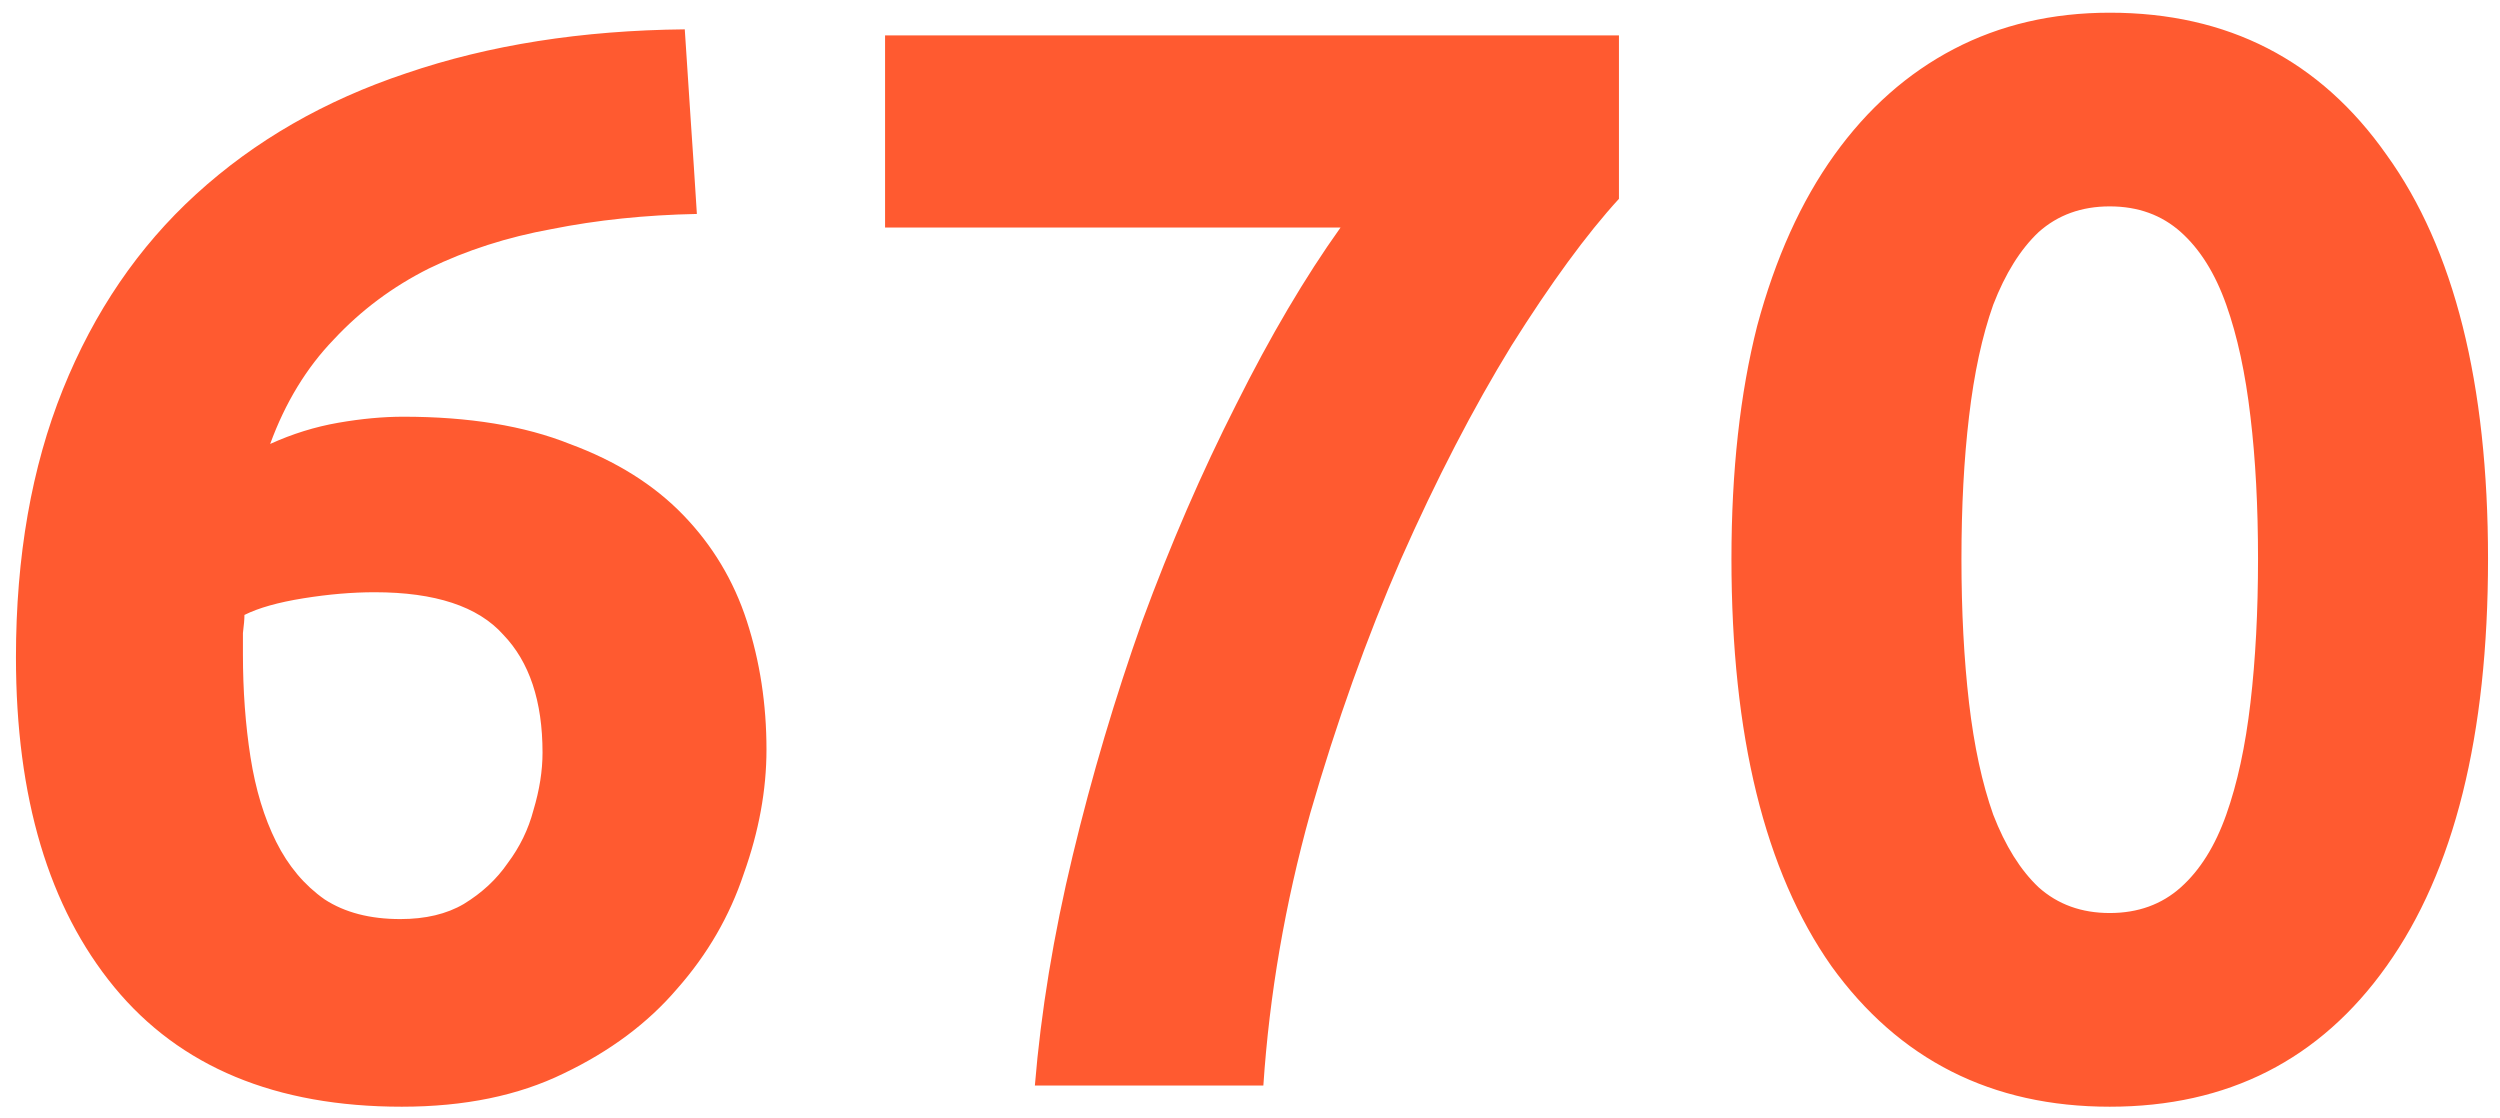 <svg width="76" height="34" viewBox="0 0 76 34" fill="none" xmlns="http://www.w3.org/2000/svg">
<path d="M11.387 18.004C10.713 18.004 9.992 18.065 9.225 18.188C8.459 18.311 7.861 18.479 7.431 18.694C7.431 18.817 7.416 19.001 7.385 19.246C7.385 19.491 7.385 19.706 7.385 19.89C7.385 20.994 7.462 22.037 7.615 23.018C7.769 23.999 8.029 24.858 8.397 25.594C8.765 26.33 9.256 26.913 9.869 27.342C10.482 27.741 11.249 27.94 12.169 27.94C12.936 27.94 13.58 27.787 14.101 27.48C14.653 27.143 15.098 26.729 15.435 26.238C15.803 25.747 16.064 25.211 16.217 24.628C16.401 24.015 16.493 23.432 16.493 22.88C16.493 21.316 16.095 20.12 15.297 19.292C14.53 18.433 13.227 18.004 11.387 18.004ZM12.261 12.668C14.255 12.668 15.941 12.944 17.321 13.496C18.732 14.017 19.882 14.738 20.771 15.658C21.66 16.578 22.305 17.651 22.703 18.878C23.102 20.105 23.301 21.408 23.301 22.788C23.301 24.015 23.071 25.272 22.611 26.56C22.182 27.848 21.507 29.013 20.587 30.056C19.698 31.099 18.548 31.957 17.137 32.632C15.757 33.307 14.117 33.644 12.215 33.644C8.382 33.644 5.469 32.433 3.475 30.01C1.482 27.587 0.485 24.245 0.485 19.982C0.485 16.915 0.961 14.201 1.911 11.84C2.862 9.479 4.211 7.501 5.959 5.906C7.738 4.281 9.869 3.054 12.353 2.226C14.868 1.367 17.689 0.923 20.817 0.892C20.878 1.843 20.94 2.778 21.001 3.698C21.062 4.587 21.124 5.523 21.185 6.504C19.621 6.535 18.149 6.688 16.769 6.964C15.42 7.209 14.178 7.608 13.043 8.16C11.939 8.712 10.973 9.433 10.145 10.322C9.317 11.181 8.673 12.239 8.213 13.496C8.888 13.189 9.578 12.975 10.283 12.852C10.989 12.729 11.648 12.668 12.261 12.668ZM31.46 33C31.644 30.761 32.027 28.431 32.61 26.008C33.192 23.585 33.898 21.209 34.726 18.878C35.584 16.547 36.535 14.355 37.578 12.3C38.62 10.215 39.678 8.421 40.752 6.918H26.906V1.076H49.216V6.044C48.234 7.117 47.146 8.605 45.95 10.506C44.784 12.407 43.665 14.569 42.592 16.992C41.549 19.384 40.629 21.96 39.832 24.72C39.065 27.48 38.59 30.24 38.406 33H31.46ZM75.636 16.992C75.636 22.359 74.609 26.483 72.554 29.366C70.53 32.218 67.724 33.644 64.136 33.644C60.548 33.644 57.727 32.218 55.672 29.366C53.648 26.483 52.636 22.359 52.636 16.992C52.636 14.324 52.897 11.963 53.418 9.908C53.97 7.853 54.752 6.121 55.764 4.71C56.776 3.299 57.988 2.226 59.398 1.49C60.809 0.754 62.388 0.386 64.136 0.386C67.724 0.386 70.53 1.827 72.554 4.71C74.609 7.562 75.636 11.656 75.636 16.992ZM68.644 16.992C68.644 15.397 68.568 13.956 68.414 12.668C68.261 11.349 68.016 10.215 67.678 9.264C67.341 8.313 66.881 7.577 66.298 7.056C65.716 6.535 64.995 6.274 64.136 6.274C63.278 6.274 62.557 6.535 61.974 7.056C61.422 7.577 60.962 8.313 60.594 9.264C60.257 10.215 60.012 11.349 59.858 12.668C59.705 13.956 59.628 15.397 59.628 16.992C59.628 18.587 59.705 20.043 59.858 21.362C60.012 22.681 60.257 23.815 60.594 24.766C60.962 25.717 61.422 26.453 61.974 26.974C62.557 27.495 63.278 27.756 64.136 27.756C64.995 27.756 65.716 27.495 66.298 26.974C66.881 26.453 67.341 25.717 67.678 24.766C68.016 23.815 68.261 22.681 68.414 21.362C68.568 20.043 68.644 18.587 68.644 16.992Z" fill="#FF5A30"/>
</svg>
